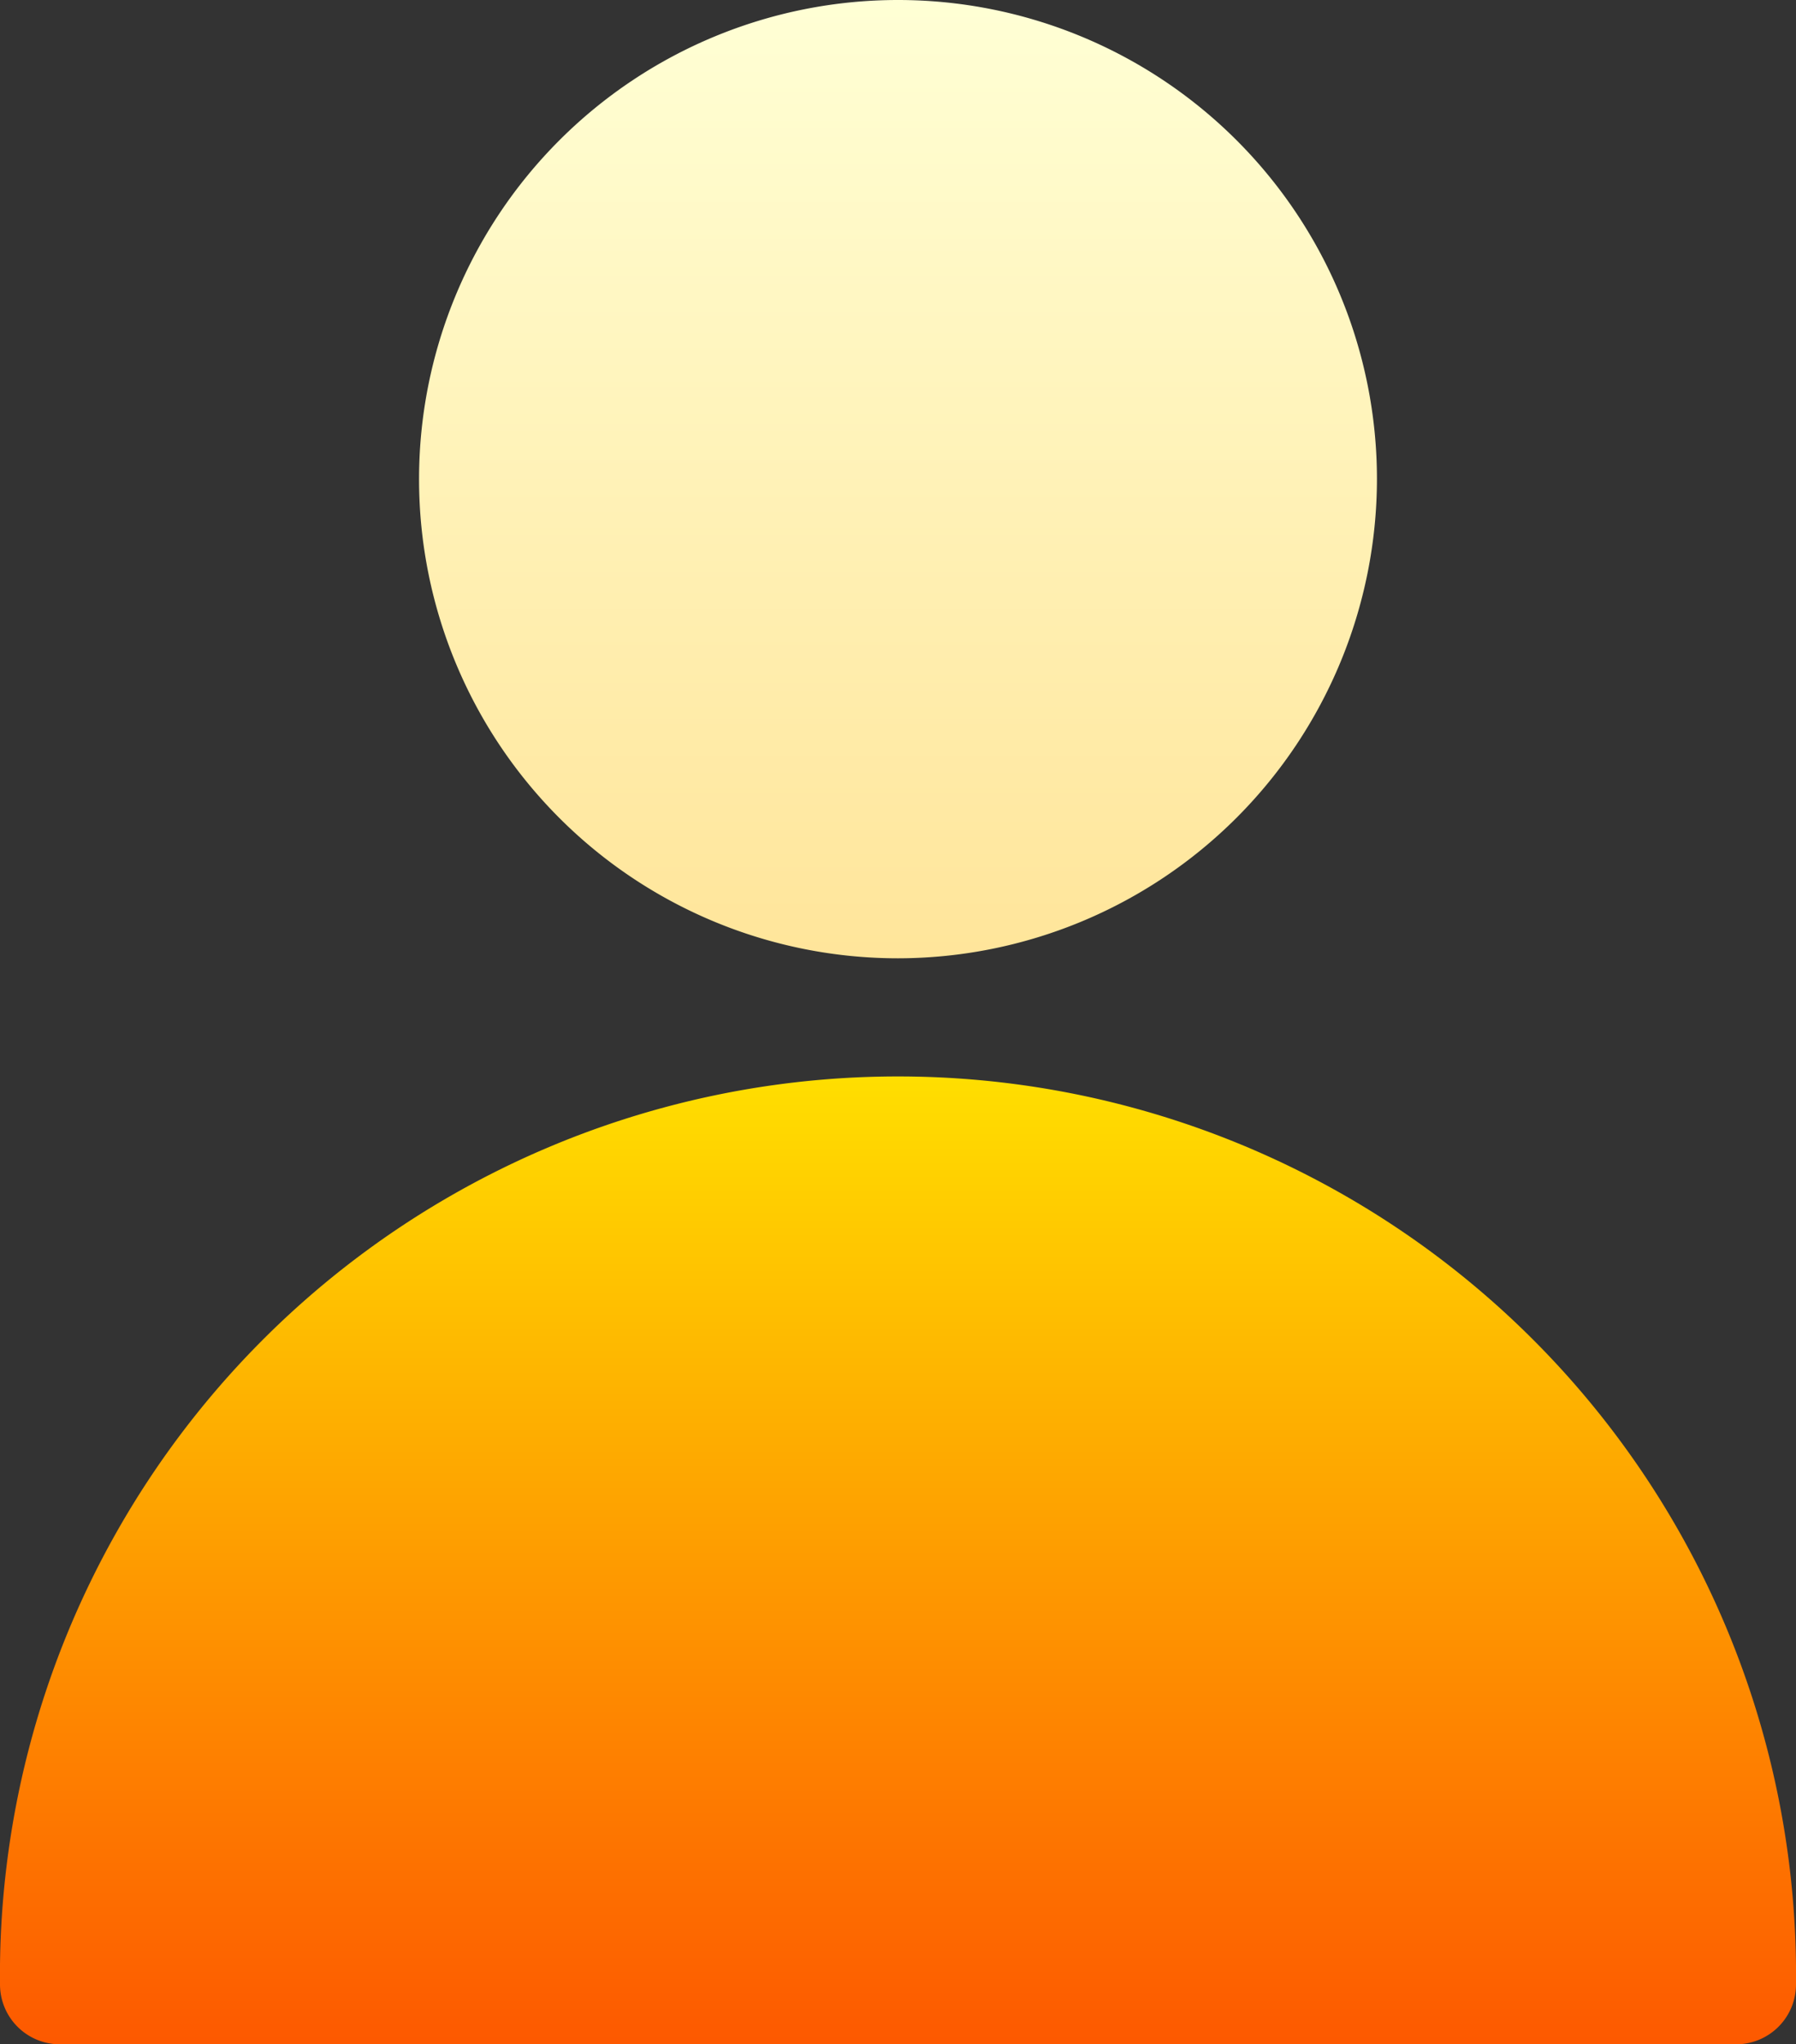 <svg xmlns="http://www.w3.org/2000/svg" xmlns:xlink="http://www.w3.org/1999/xlink" width="35.624" height="40.532" viewBox="0 0 35.624 40.532">
  <rect x="0" y="0" width="35.624" height="40.532" fill="#333333" stroke="none"/>
  <defs>
    <linearGradient id="linear-gradient" x1="0.5" y1="1" x2="0.5" gradientUnits="objectBoundingBox">
      <stop offset="0" stop-color="#ffe59a"/>
      <stop offset="1" stop-color="#ffffd5"/>
    </linearGradient>
    <linearGradient id="linear-gradient-2" x1="0.5" y1="1" x2="0.5" gradientUnits="objectBoundingBox">
      <stop offset="0" stop-color="#fd5900"/>
      <stop offset="1" stop-color="#ffde00"/>
    </linearGradient>
  </defs>
  <g id="user" transform="translate(-31)">
    <path id="Path_3060" data-name="Path 3060" d="M145.5,19A9.5,9.5,0,1,1,155,9.5,9.511,9.511,0,0,1,145.5,19Z" transform="translate(-96.688)" fill="url(#linear-gradient)"/>
    <path id="Path_3061" data-name="Path 3061" d="M65.437,289.158H32.187A1.188,1.188,0,0,1,31,287.97a17.813,17.813,0,1,1,35.624,0A1.188,1.188,0,0,1,65.437,289.158Z" transform="translate(0 -248.626)" fill="url(#linear-gradient-2)"/>
  </g>
</svg>
